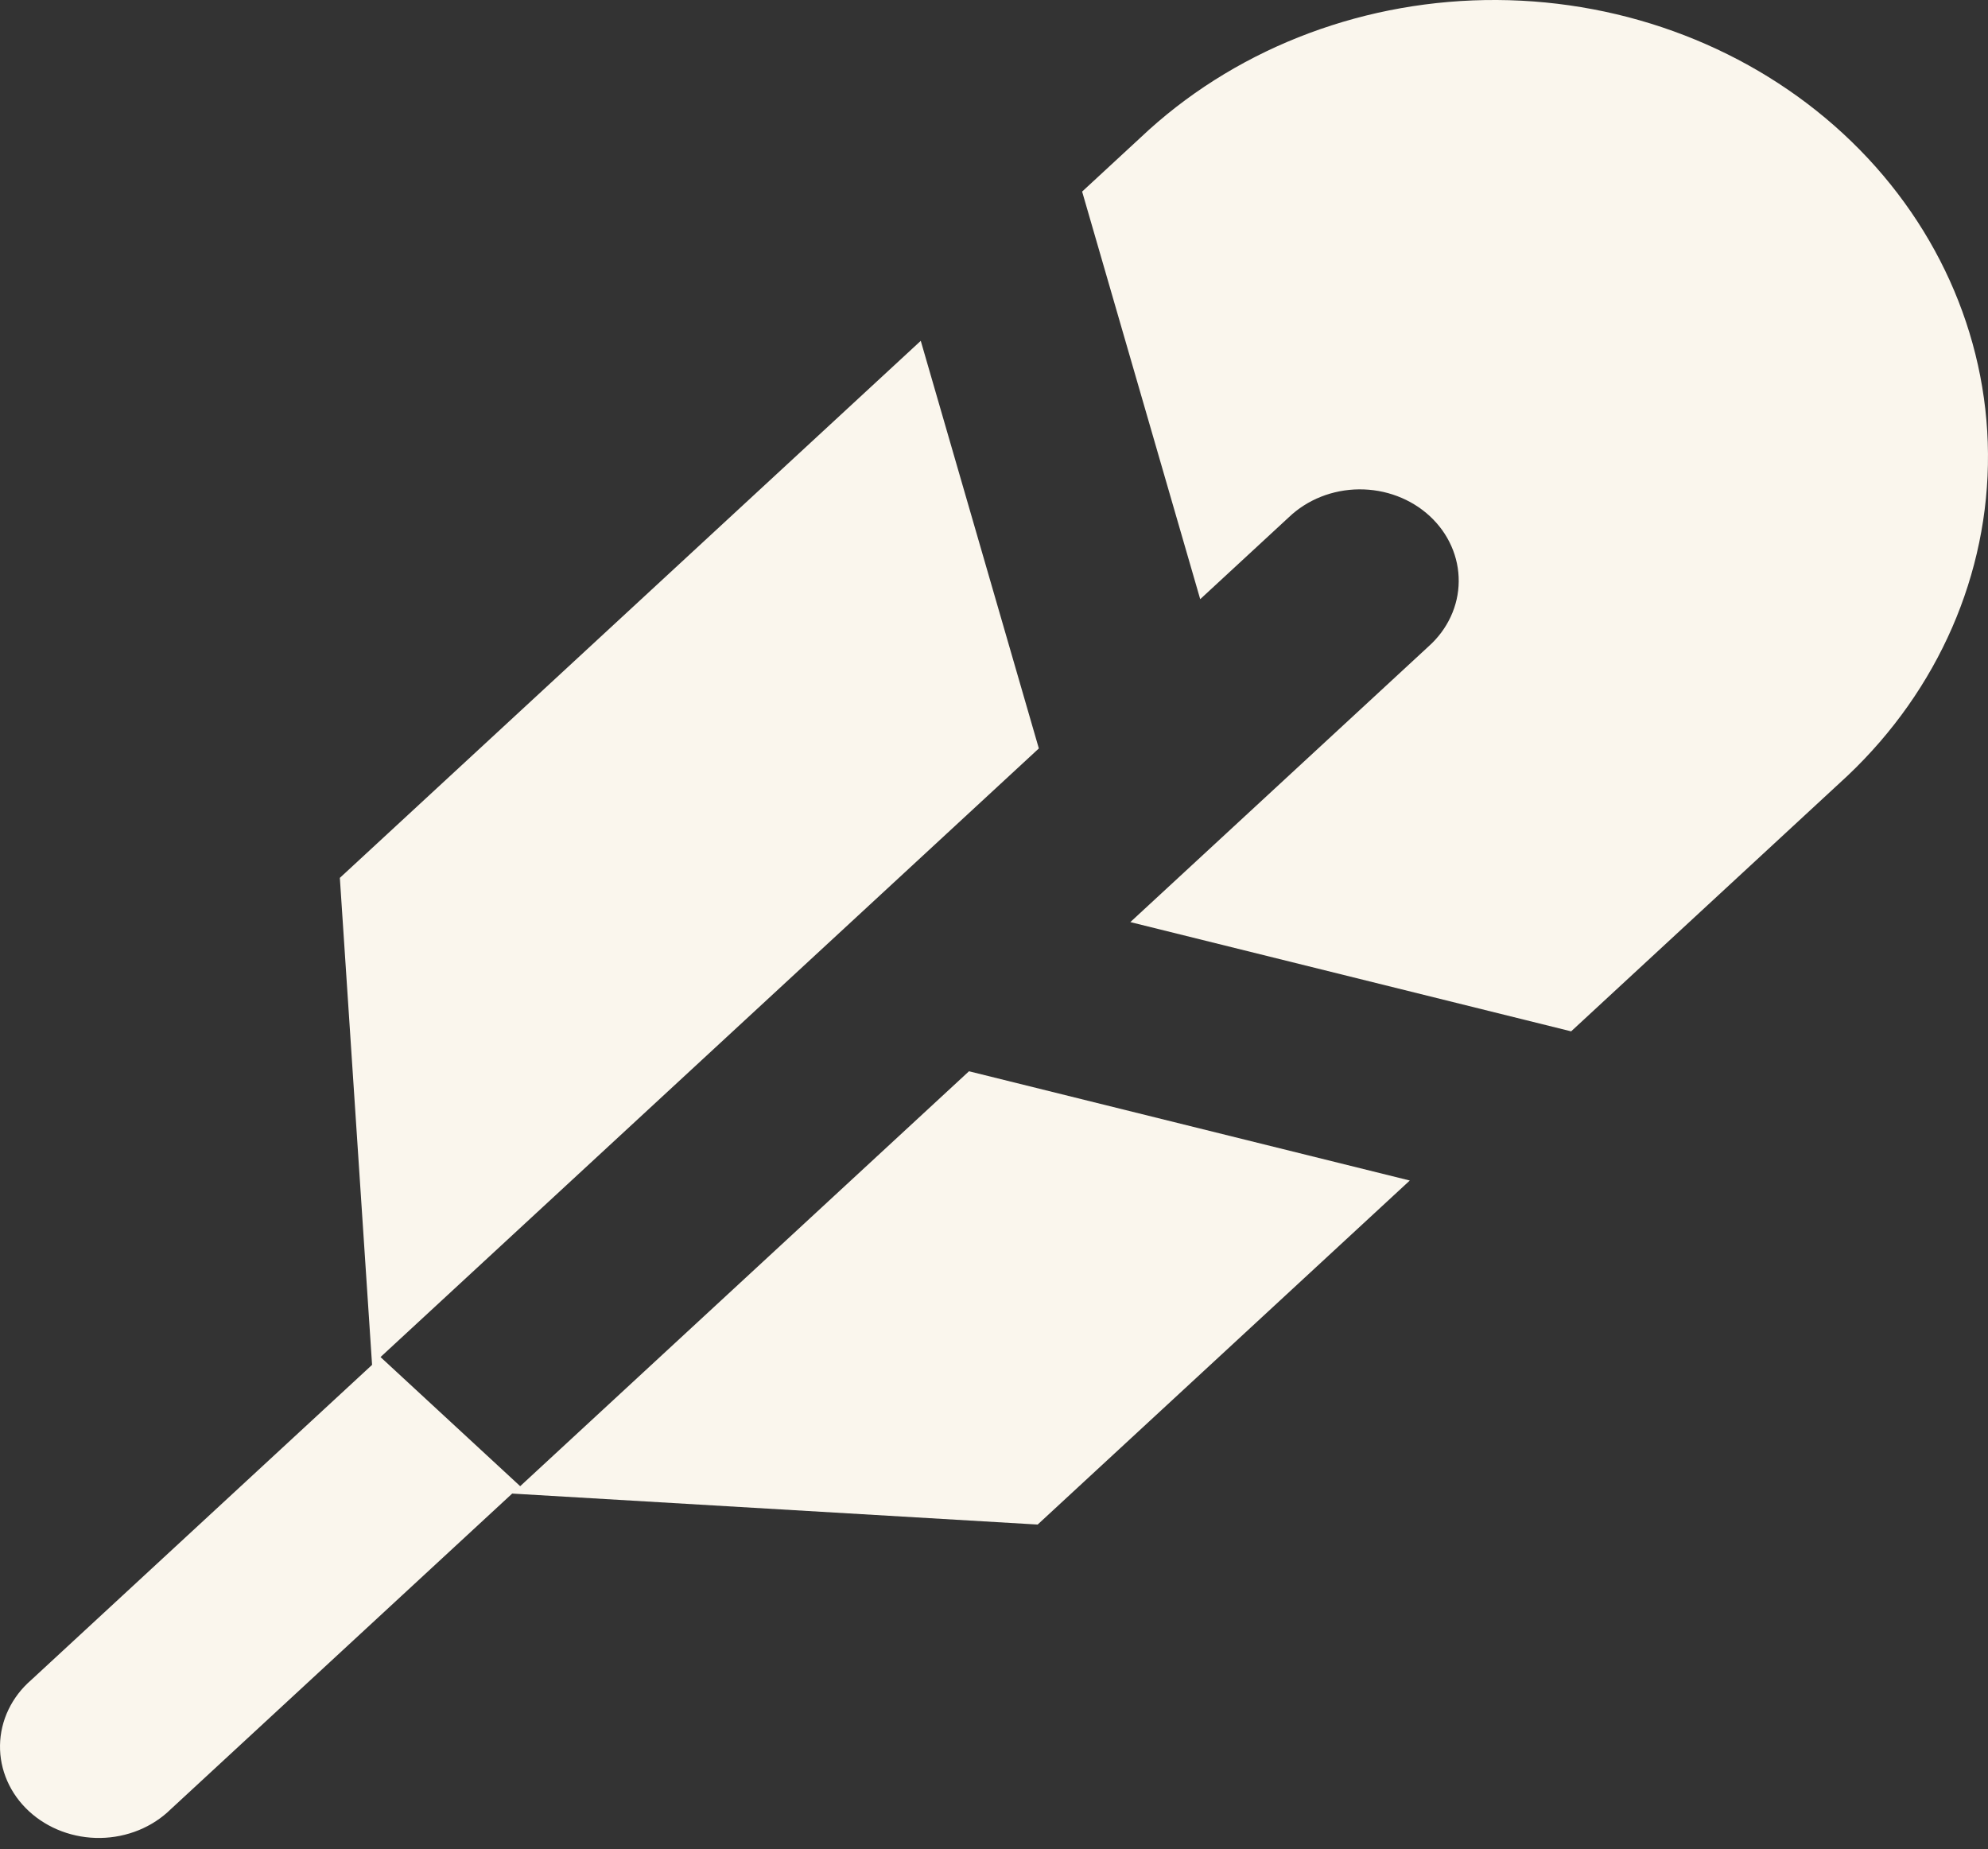 <svg width="100" height="93" viewBox="0 0 100 93" fill="none" xmlns="http://www.w3.org/2000/svg">
<rect x="0" y="0" width="100" height="93" fill="#333333" stroke="none"/>
<path d="M79.031 51.874L56.858 46.379L71.859 32.513C72.334 32.089 72.713 31.582 72.973 31.021C73.234 30.461 73.371 29.858 73.376 29.248C73.382 28.637 73.256 28.032 73.006 27.468C72.757 26.903 72.387 26.39 71.921 25.959C71.454 25.527 70.899 25.186 70.288 24.955C69.677 24.724 69.023 24.608 68.363 24.613C67.703 24.619 67.051 24.745 66.444 24.986C65.838 25.227 65.29 25.577 64.831 26.016L60.373 30.137L54.433 9.636L57.798 6.525C62.478 2.307 68.767 -0.037 75.304 0C81.84 0.038 88.097 2.455 92.72 6.728C97.342 11 99.958 16.784 99.999 22.826C100.041 28.868 97.506 34.683 92.944 39.009L79.031 51.874ZM70.915 59.377L52.196 76.681L25.764 75.123L48.742 53.882L70.915 59.377ZM19.138 68.254L26.166 74.751L8.596 90.993C8.14 91.442 7.592 91.802 6.983 92.051C6.374 92.3 5.717 92.434 5.051 92.444C4.385 92.454 3.724 92.34 3.106 92.109C2.489 91.879 1.928 91.535 1.457 91.1C0.986 90.665 0.614 90.147 0.364 89.576C0.114 89.006 -0.01 88.394 0.001 87.779C0.011 87.163 0.155 86.556 0.424 85.993C0.693 85.43 1.082 84.922 1.568 84.501L18.716 68.649L17.095 44.155L46.316 17.143L52.256 37.645L19.138 68.259V68.254Z" fill="#FAF6ED"/>
</svg>

